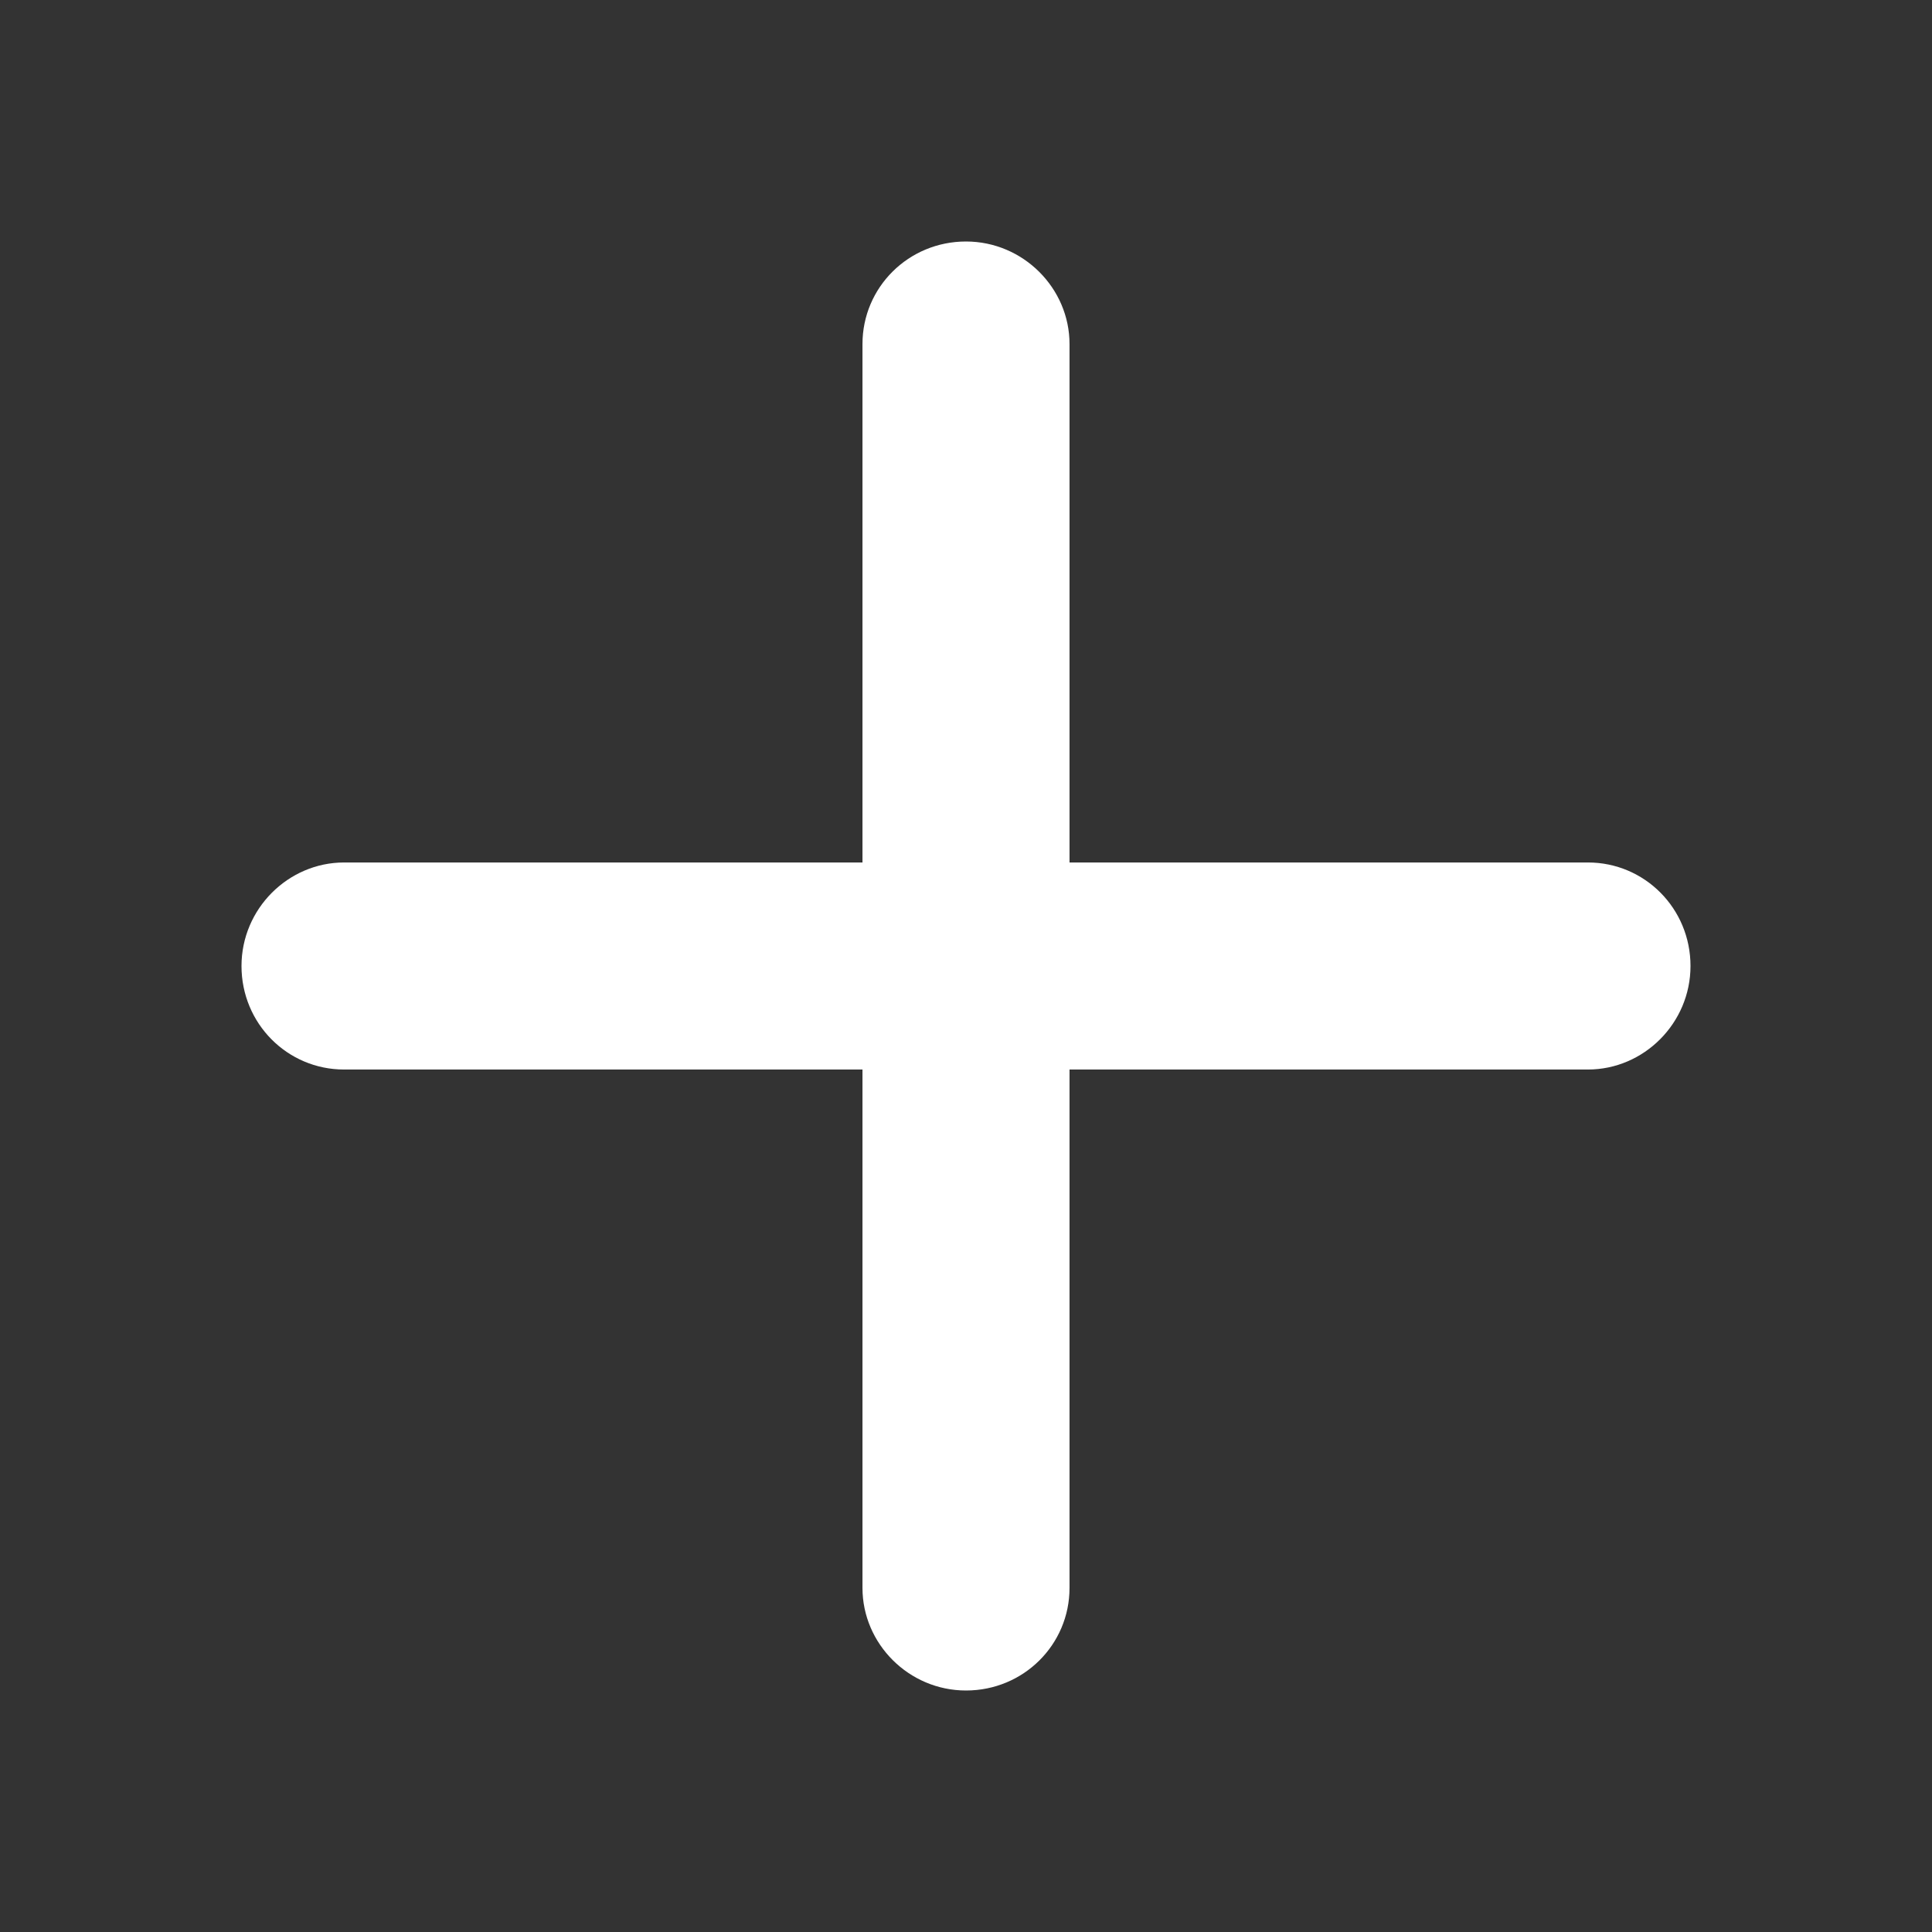 <?xml version="1.0" encoding="UTF-8"?>
<svg width="24px" height="24px" viewBox="0 0 24 24" version="1.1" xmlns="http://www.w3.org/2000/svg" xmlns:xlink="http://www.w3.org/1999/xlink">
    <rect x="0" y="0" width="24" height="24" fill="#333333" stroke="none"/>
    <g id="Page-1" stroke="none" stroke-width="1" fill="none" fill-rule="evenodd">
        <g id="plus" transform="translate(3, 3)" fill="#ffffff" fill-rule="nonzero">
            <path d="M1.274,10.286 C0.57,10.286 0,9.715 0,9 L0,9 C0,8.29 0.58,7.714 1.274,7.714 L7.714,7.714 L7.714,1.274 C7.714,0.57 8.285,0 9,0 L9,0 C9.71,0 10.286,0.58 10.286,1.274 L10.286,7.714 L16.726,7.714 C17.43,7.714 18,8.285 18,9 L18,9 C18,9.71 17.42,10.286 16.726,10.286 L10.286,10.286 L10.286,16.726 C10.286,17.43 9.715,18 9,18 L9,18 C8.29,18 7.714,17.42 7.714,16.726 L7.714,10.286 L1.274,10.286 Z"></path>
        </g>
    </g>
</svg>